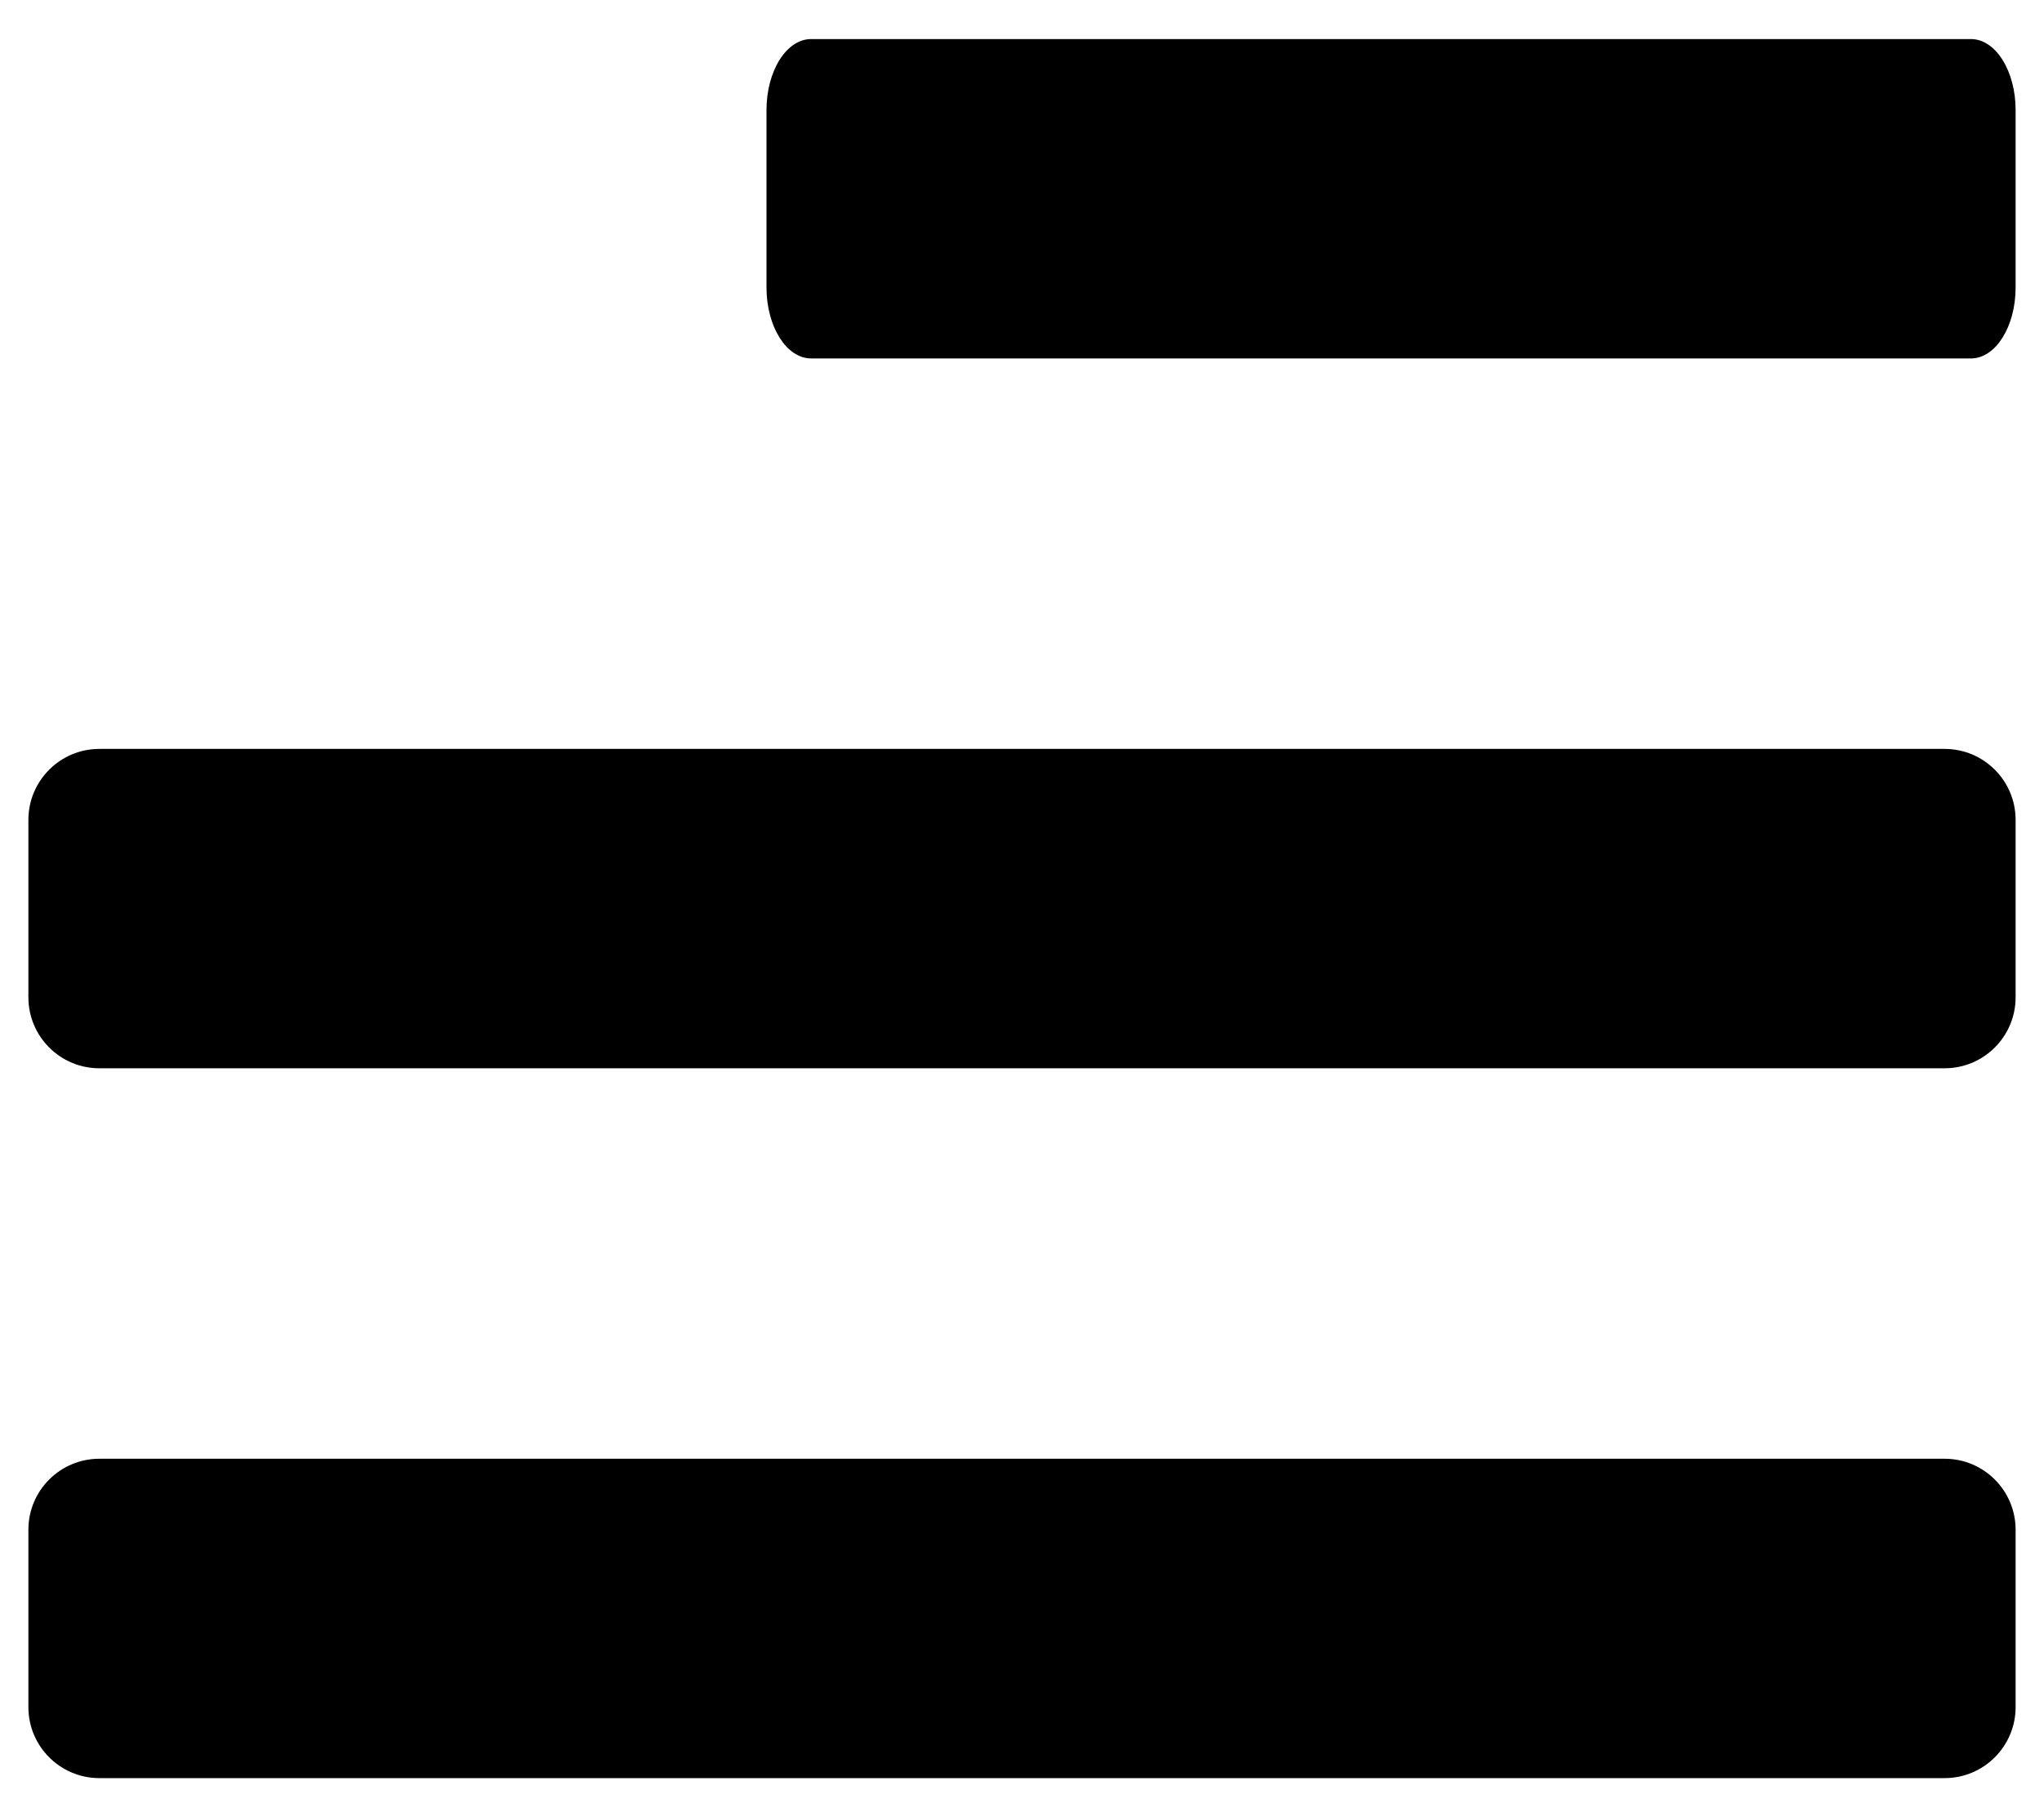 <?xml version="1.0" encoding="UTF-8"?>
<svg width="18px" height="16px" viewBox="0 0 18 16" version="1.1" xmlns="http://www.w3.org/2000/svg" xmlns:xlink="http://www.w3.org/1999/xlink">
  
        <path d="M7.143,3.156 L17.357,3.156 C17.574,3.156 17.75,2.876 17.75,2.531 L17.75,0.969 C17.75,0.624 17.574,0.344 17.357,0.344 L7.143,0.344 C6.926,0.344 6.75,0.624 6.75,0.969 L6.75,2.531 C6.75,2.876 6.926,3.156 7.143,3.156 Z M0.875,9.406 L17.125,9.406 C17.47,9.406 17.75,9.126 17.75,8.781 L17.75,7.219 C17.75,6.874 17.47,6.594 17.125,6.594 L0.875,6.594 C0.53,6.594 0.25,6.874 0.25,7.219 L0.25,8.781 C0.25,9.126 0.53,9.406 0.875,9.406 Z M0.875,15.656 L17.125,15.656 C17.47,15.656 17.75,15.376 17.75,15.031 L17.75,13.469 C17.75,13.124 17.47,12.844 17.125,12.844 L0.875,12.844 C0.53,12.844 0.25,13.124 0.25,13.469 L0.25,15.031 C0.25,15.376 0.53,15.656 0.875,15.656 Z" id="path-1"></path>
</svg>